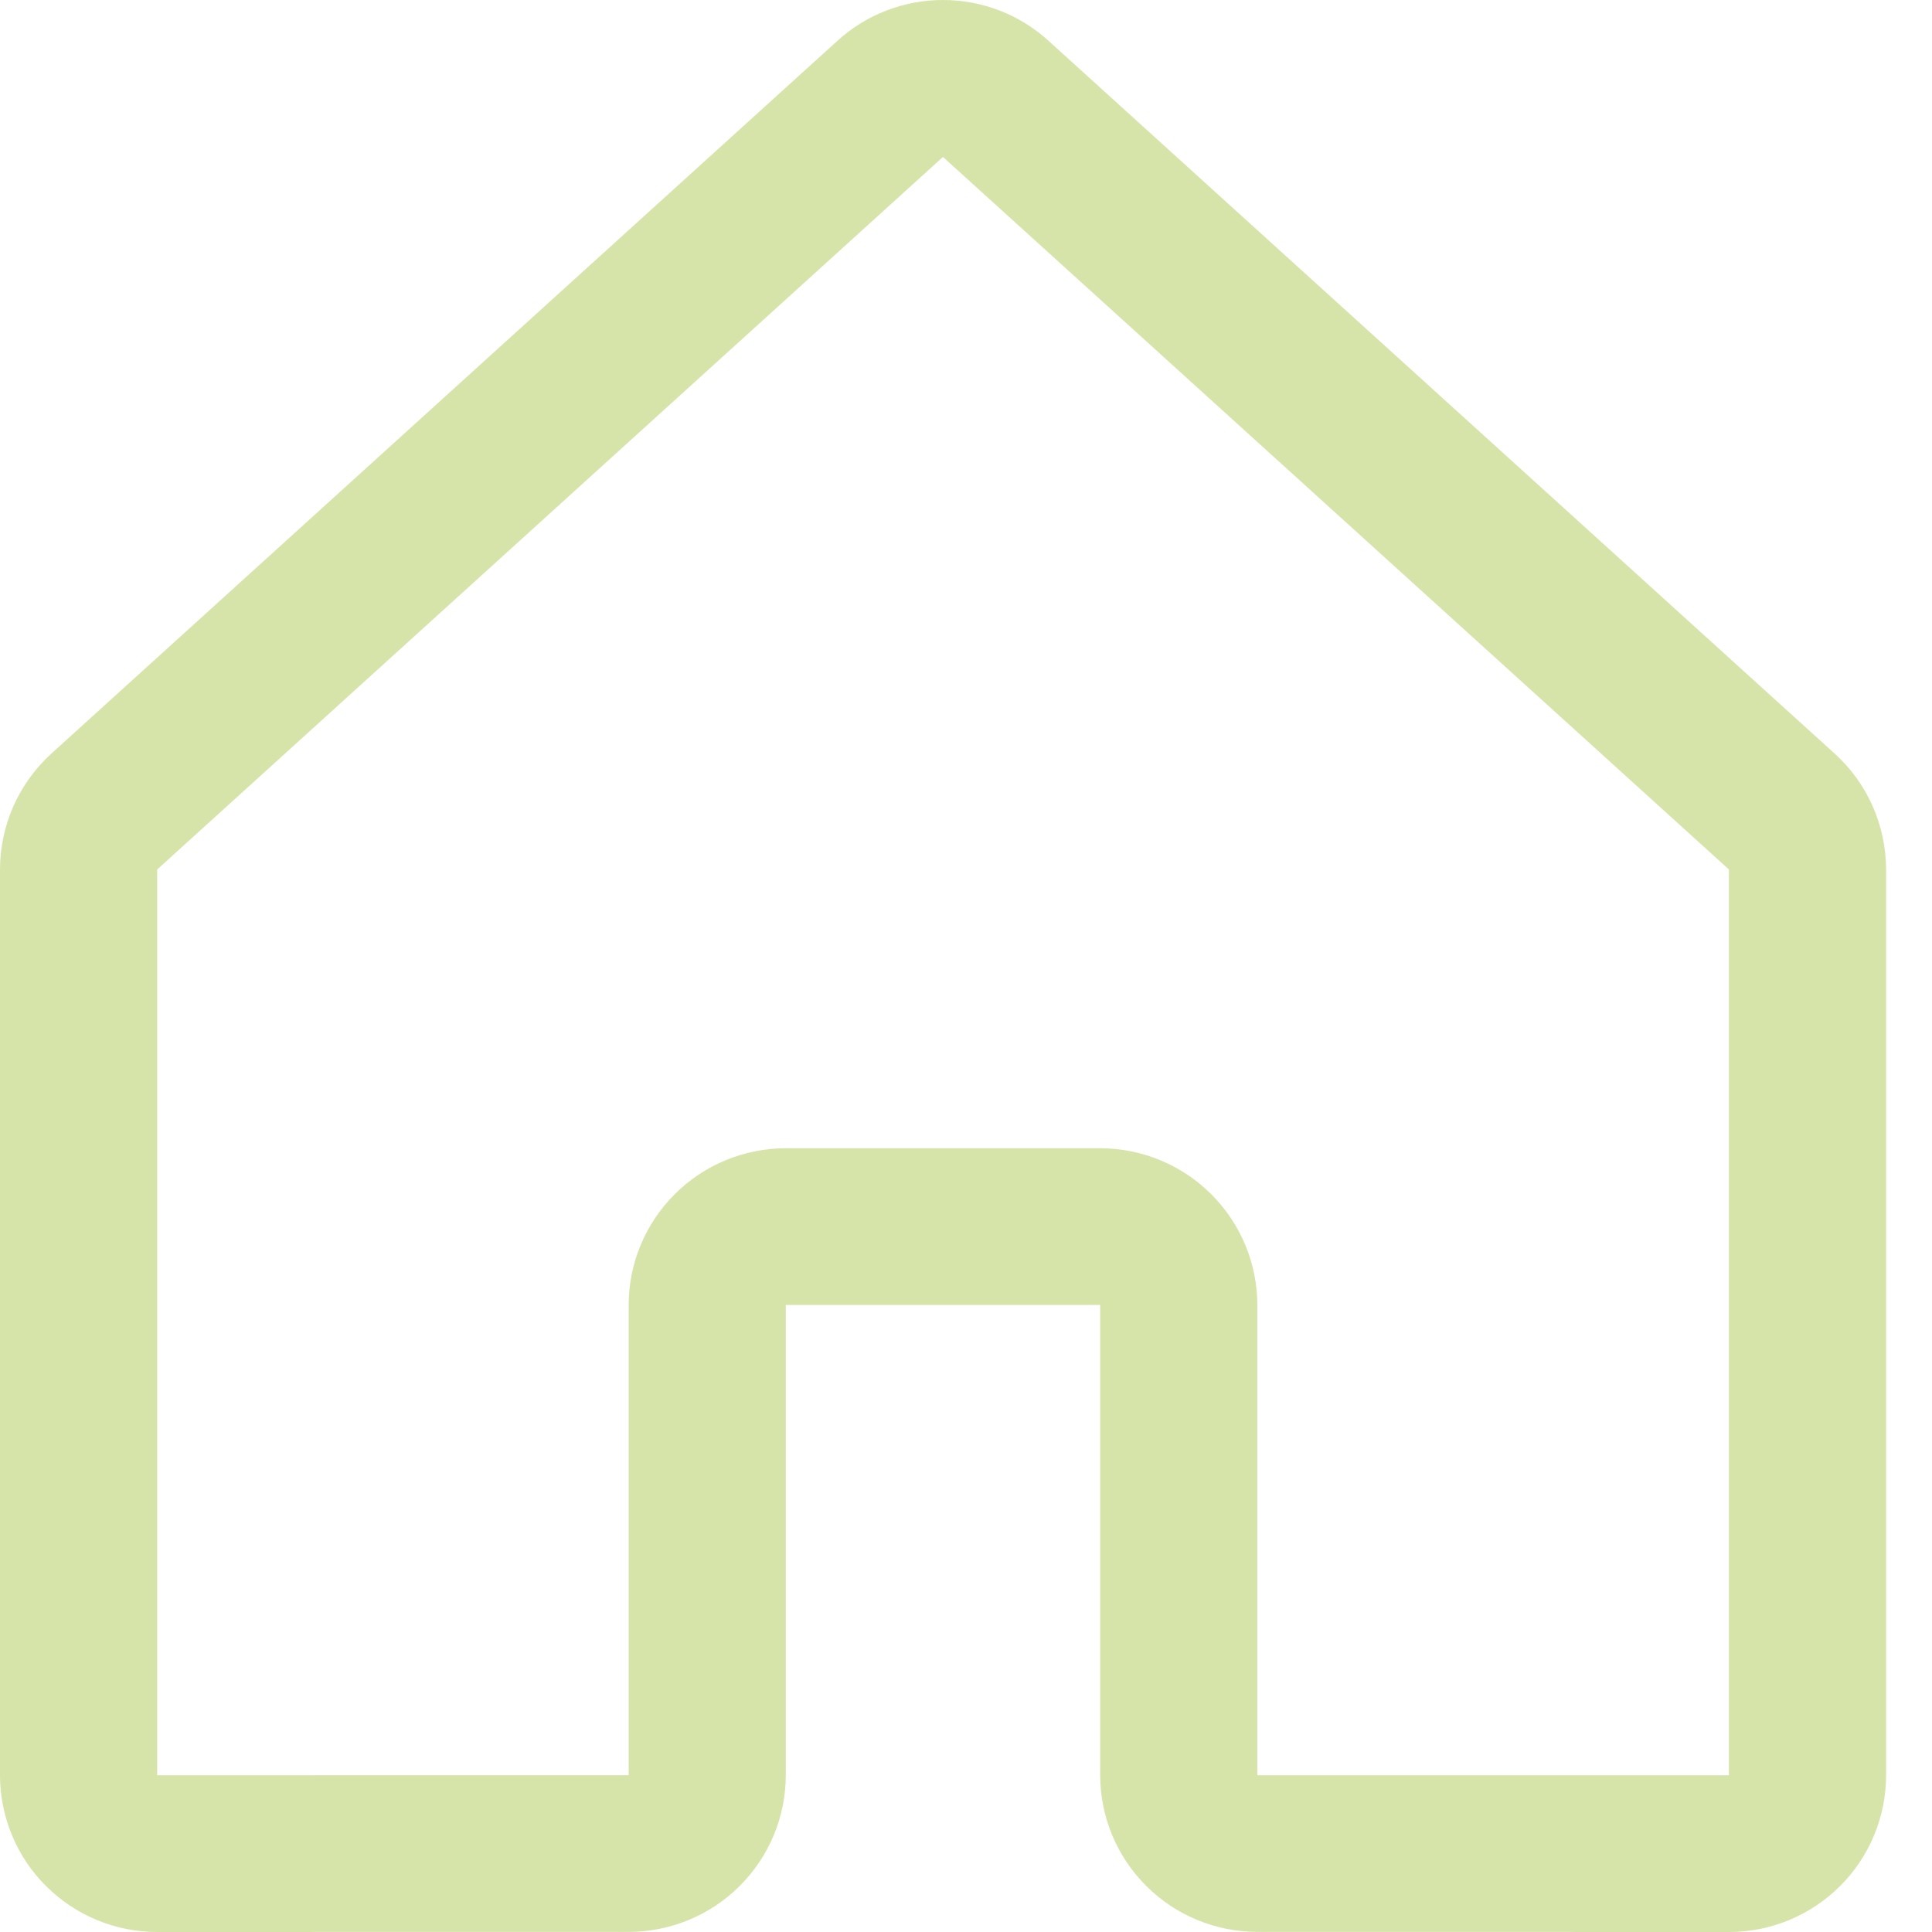 <svg width="25" height="25" viewBox="0 0 25 25" fill="none" xmlns="http://www.w3.org/2000/svg">
<path d="M22.372 25H22.372L16.27 24.999C15.73 24.998 15.213 24.785 14.832 24.404C14.451 24.024 14.237 23.509 14.236 22.971V16.886H10.168V22.971C10.168 23.509 9.953 24.024 9.572 24.404C9.191 24.785 8.674 24.998 8.135 24.999L2.034 25C1.767 25 1.502 24.948 1.256 24.846C1.009 24.744 0.785 24.594 0.596 24.406C0.407 24.218 0.257 23.994 0.155 23.748C0.053 23.502 -1.00385e-06 23.238 0 22.972V11.251C0 10.969 0.06 10.689 0.174 10.431C0.289 10.172 0.456 9.941 0.666 9.75L10.834 0.53C11.207 0.189 11.695 3.42626e-05 12.202 4.65184e-09C12.709 -3.42533e-05 13.197 0.189 13.57 0.53L23.74 9.751C23.95 9.941 24.117 10.172 24.232 10.431C24.346 10.689 24.405 10.969 24.406 11.251V22.972C24.406 23.238 24.353 23.502 24.251 23.748C24.149 23.994 23.999 24.218 23.81 24.406C23.621 24.594 23.397 24.744 23.15 24.846C22.904 24.948 22.639 25 22.372 25ZM10.168 14.858H14.236C14.775 14.859 15.292 15.072 15.673 15.453C16.055 15.833 16.269 16.349 16.27 16.886V22.972L22.372 22.972V11.251L12.202 2.031L2.034 11.251V22.972L8.135 22.971V16.886C8.135 16.349 8.35 15.833 8.731 15.453C9.112 15.072 9.629 14.859 10.168 14.858Z" fill="#D6E4AA"/>
</svg>
